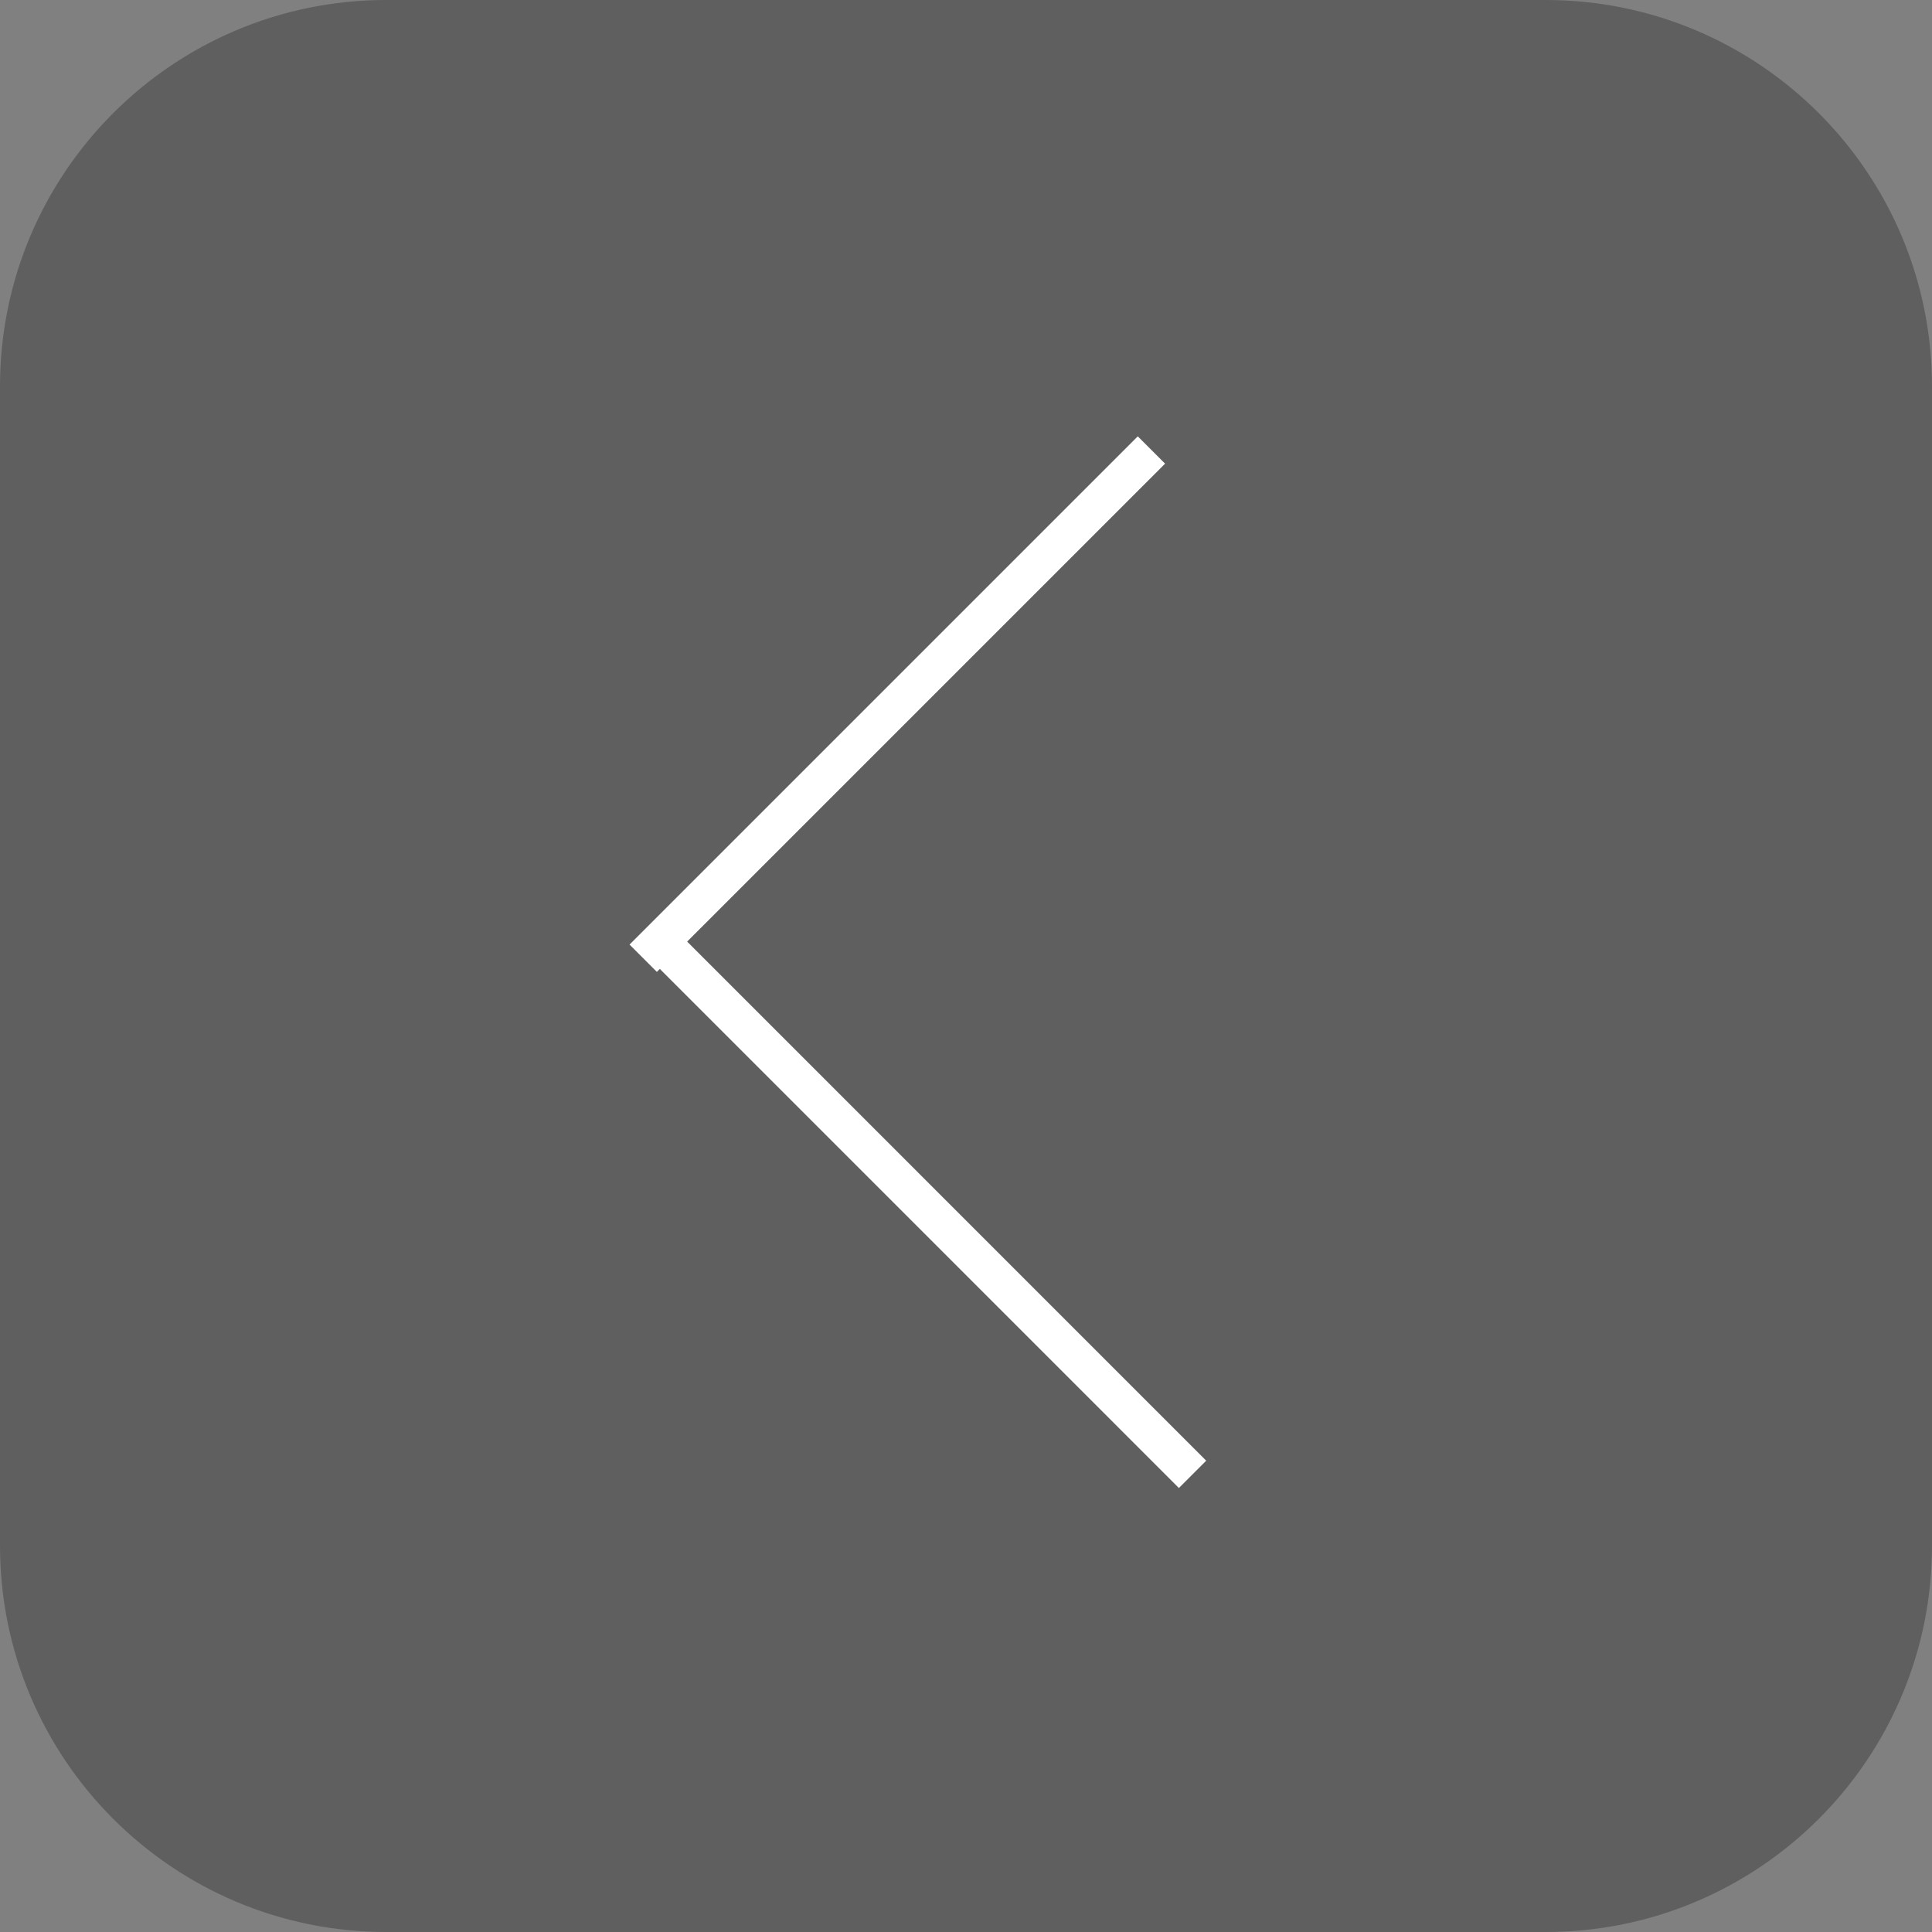 <svg width="50" height="50" viewBox="0 0 50 50" fill="none" xmlns="http://www.w3.org/2000/svg">
<rect x="0" y="0" width="50" height="50" fill="#808080" stroke="none"/>
<path d="M0 10C0 4.477 4.477 0 10 0H40C45.523 0 50 4.477 50 10V40C50 45.523 45.523 50 40 50H10C4.477 50 0 45.523 0 40V10Z" fill="#3E3E3E" fill-opacity="0.5"/>
<line x1="16.646" y1="24.799" x2="29.799" y2="11.646" stroke="white"/>
<line x1="17.354" y1="24.646" x2="30.863" y2="38.156" stroke="white"/>
</svg>
